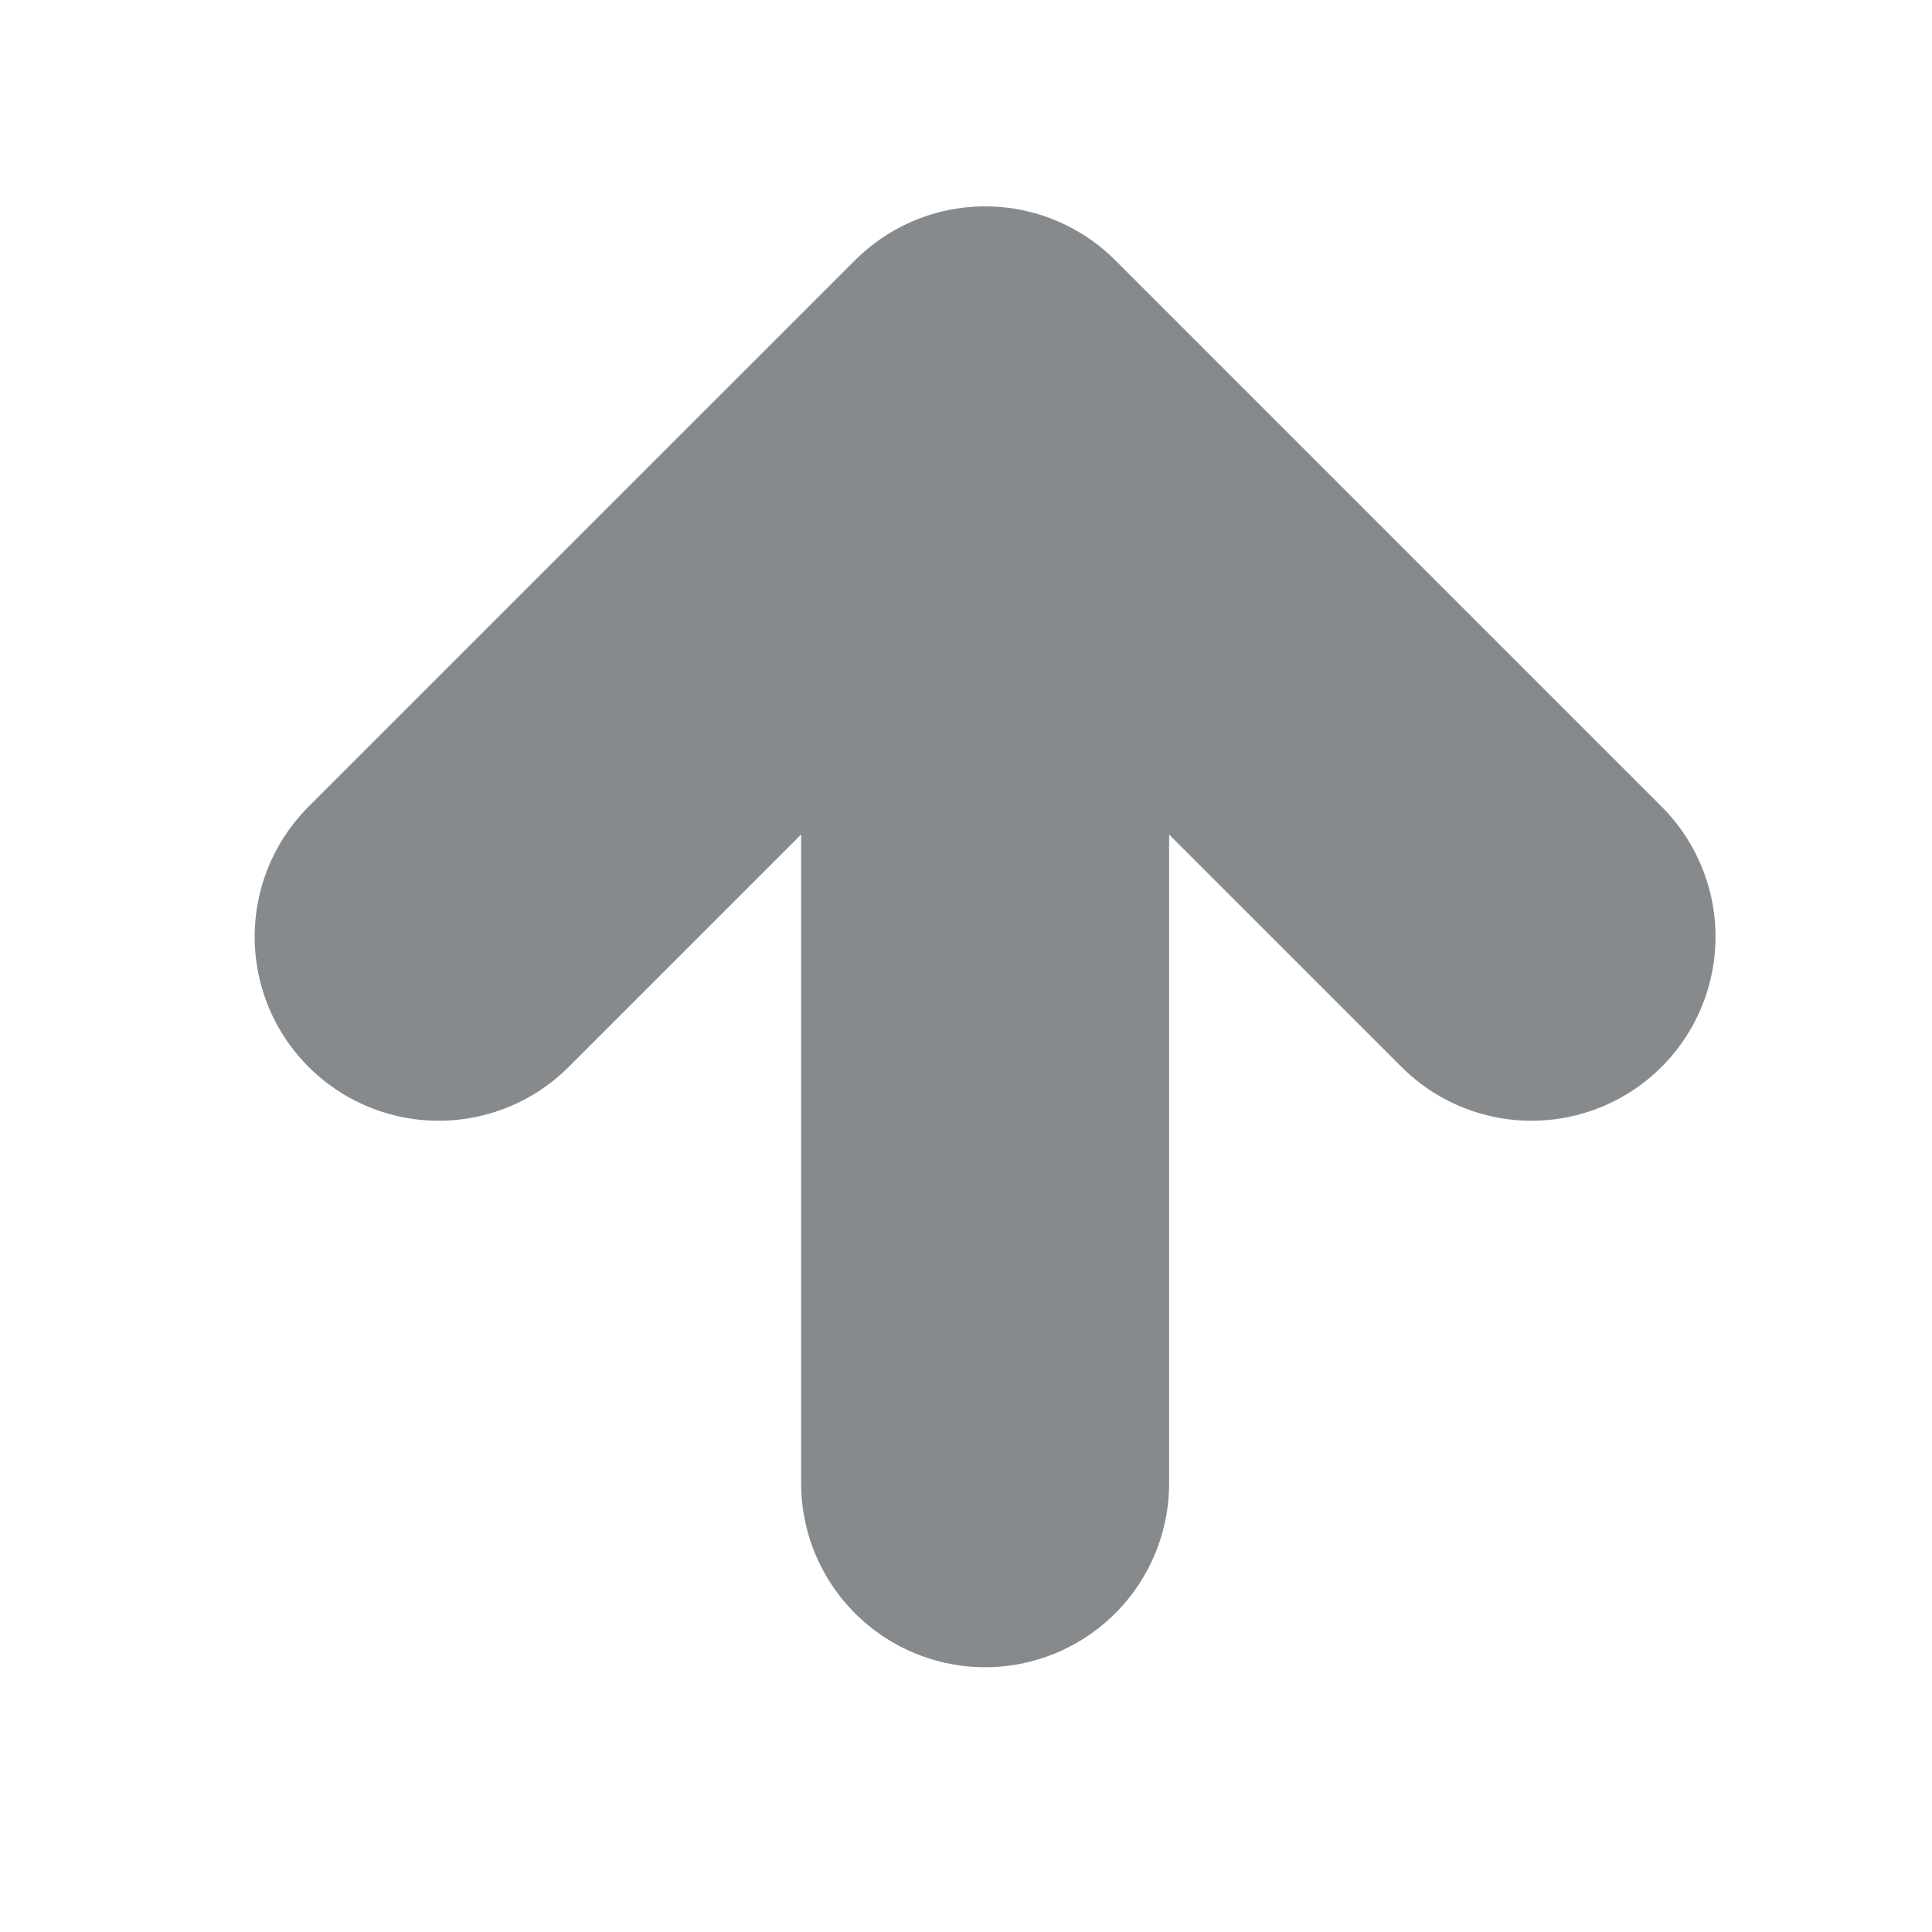 <svg width="21" height="21" viewBox="0 0 21 21" fill="none" xmlns="http://www.w3.org/2000/svg">
<path d="M10.708 16.122V4.243M10.708 4.243L4.768 10.182M10.708 4.243L16.647 10.182" stroke="#878A8C" stroke-width="4" stroke-linecap="round" stroke-linejoin="round"/>
</svg>
